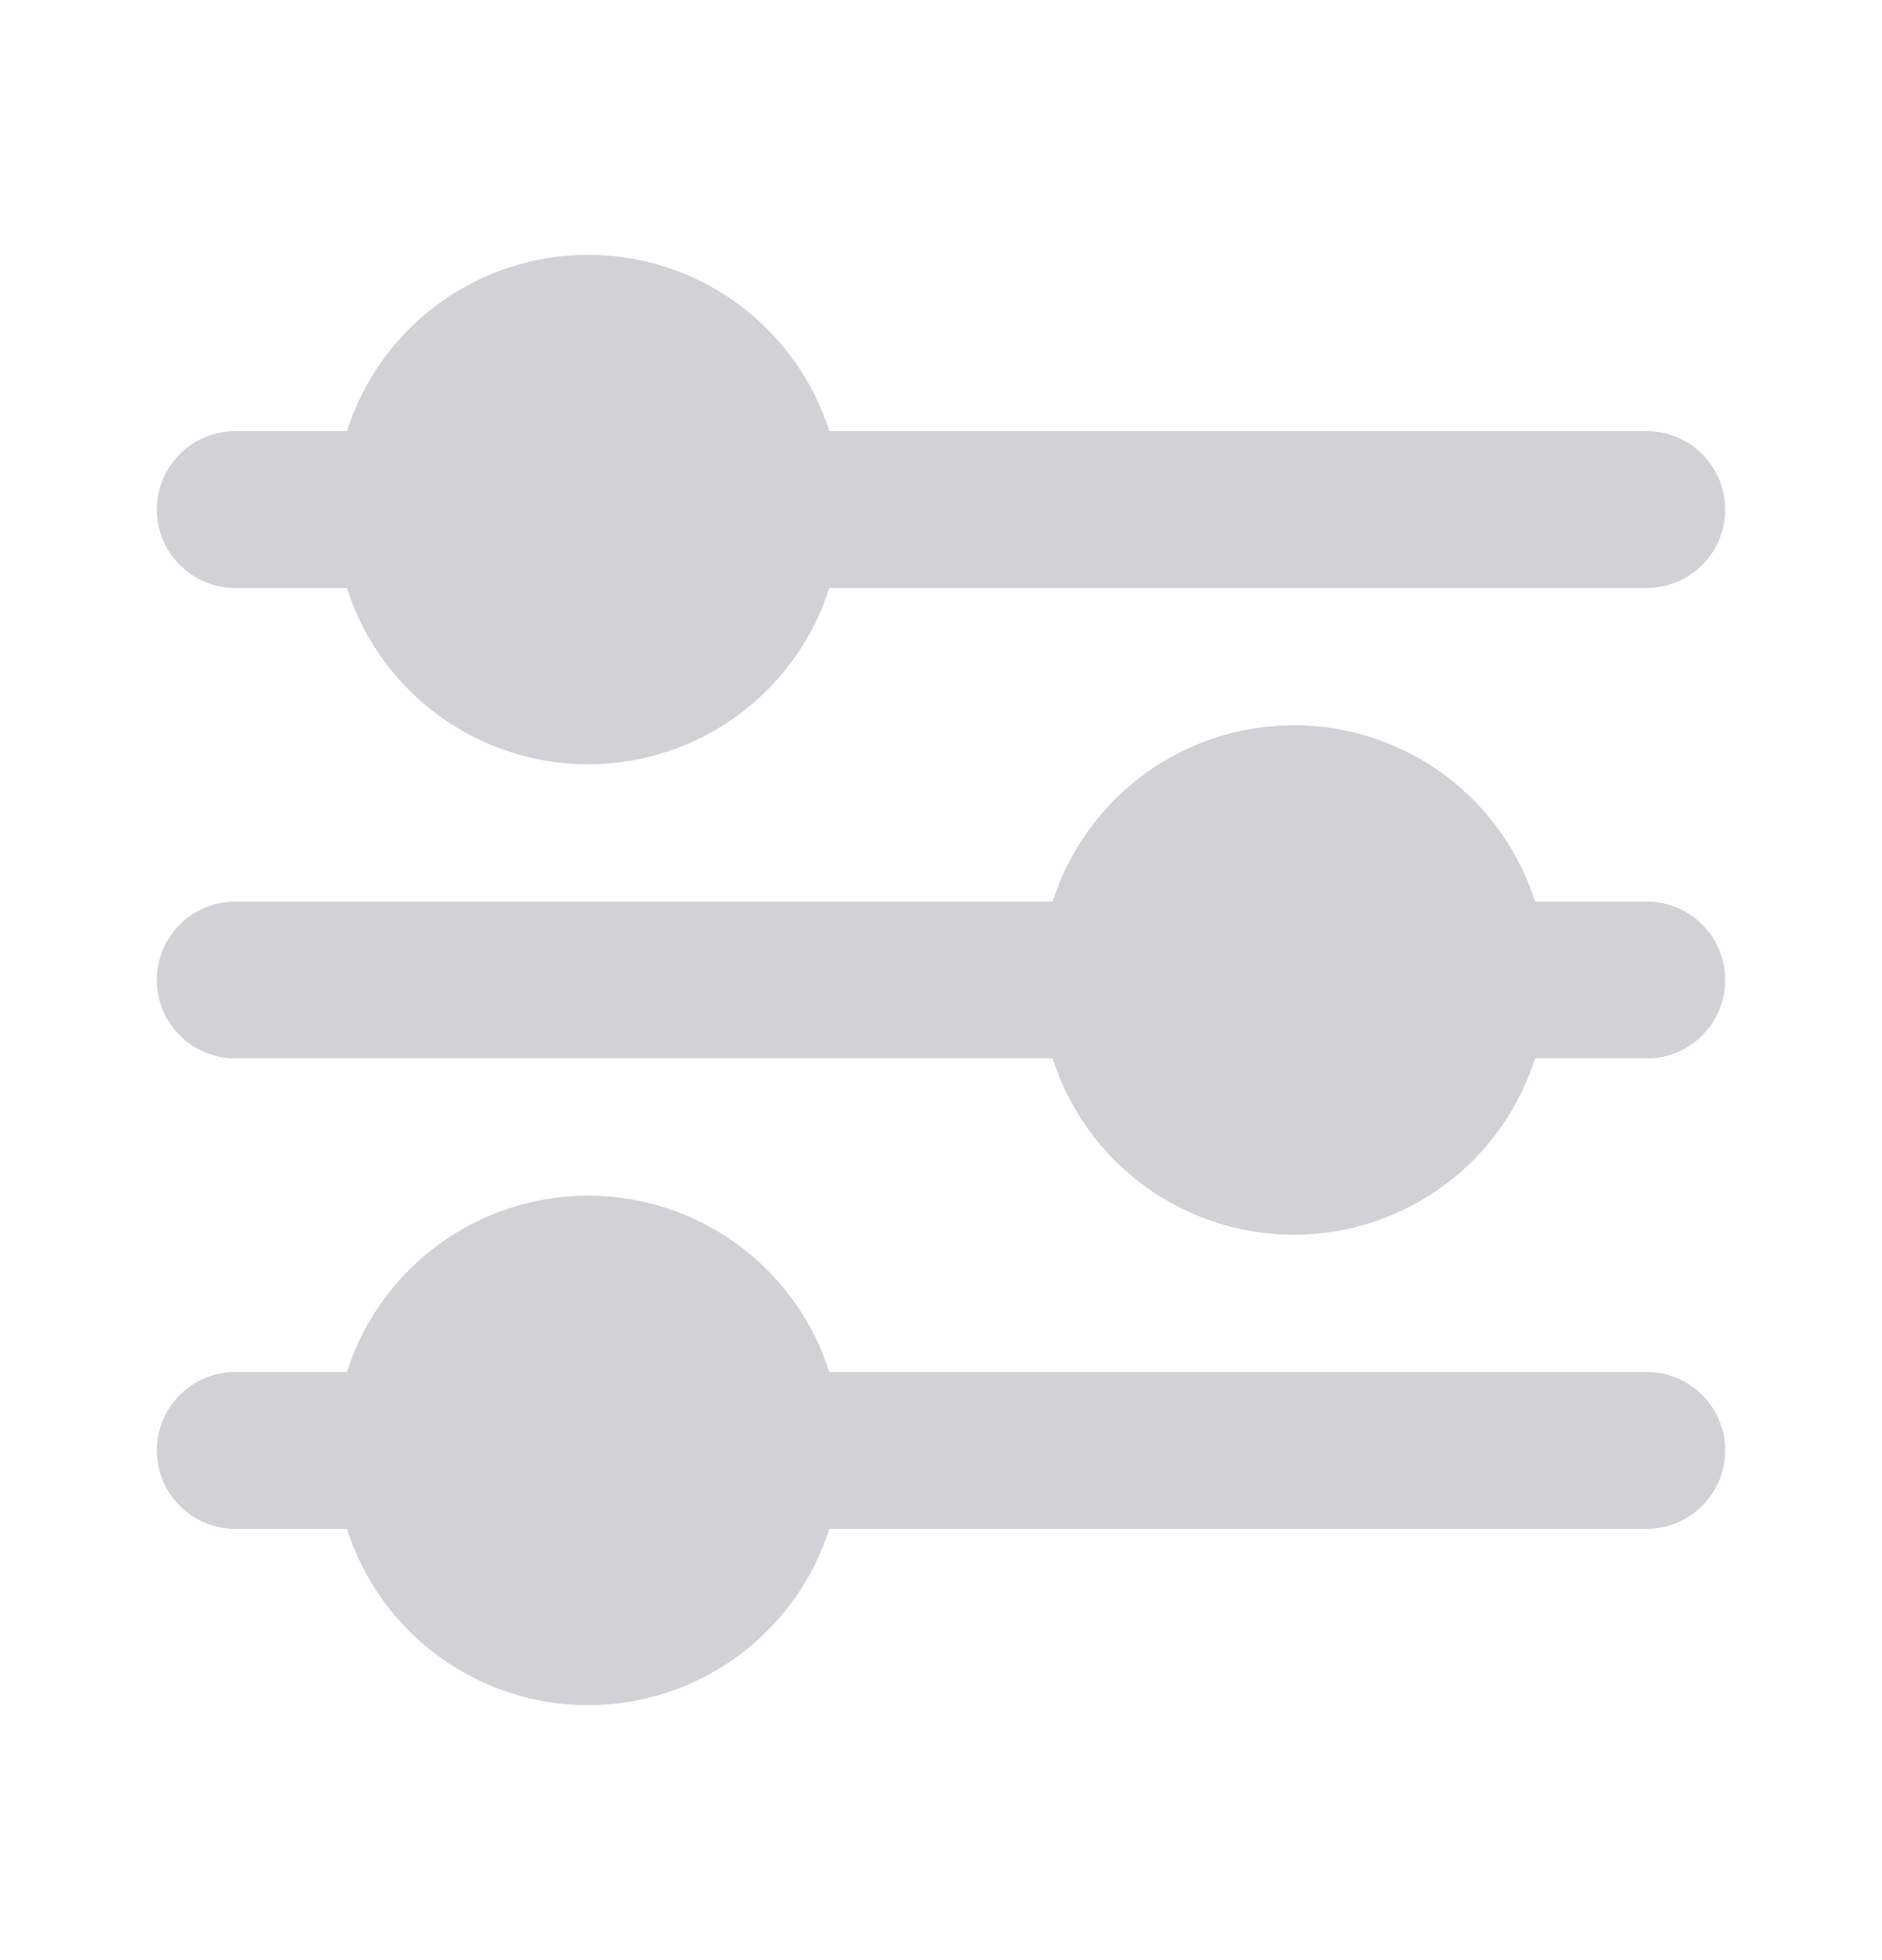 <svg width="24" height="25" viewBox="0 0 24 25" fill="none" xmlns="http://www.w3.org/2000/svg">
<path d="M3 7.499H4.424C4.632 8.152 5.042 8.722 5.595 9.126C6.148 9.53 6.815 9.748 7.5 9.748C8.185 9.748 8.852 9.53 9.405 9.126C9.958 8.722 10.368 8.152 10.576 7.499H21C21.265 7.499 21.52 7.394 21.707 7.206C21.895 7.019 22 6.764 22 6.499C22 6.234 21.895 5.98 21.707 5.792C21.52 5.604 21.265 5.499 21 5.499H10.576C10.368 4.846 9.958 4.277 9.405 3.872C8.852 3.468 8.185 3.25 7.5 3.25C6.815 3.25 6.148 3.468 5.595 3.872C5.042 4.277 4.632 4.846 4.424 5.499H3C2.735 5.499 2.48 5.604 2.293 5.792C2.105 5.98 2 6.234 2 6.499C2 6.764 2.105 7.019 2.293 7.206C2.48 7.394 2.735 7.499 3 7.499Z" fill="#D1D1D6"/>
<path d="M21 11.499H19.576C19.368 10.846 18.958 10.277 18.405 9.872C17.852 9.468 17.185 9.25 16.5 9.25C15.815 9.25 15.148 9.468 14.595 9.872C14.042 10.277 13.632 10.846 13.424 11.499H3C2.735 11.499 2.48 11.604 2.293 11.792C2.105 11.979 2 12.234 2 12.499C2 12.764 2.105 13.019 2.293 13.206C2.48 13.394 2.735 13.499 3 13.499H13.424C13.632 14.152 14.042 14.722 14.595 15.126C15.148 15.53 15.815 15.748 16.5 15.748C17.185 15.748 17.852 15.53 18.405 15.126C18.958 14.722 19.368 14.152 19.576 13.499H21C21.265 13.499 21.52 13.394 21.707 13.206C21.895 13.019 22 12.764 22 12.499C22 12.234 21.895 11.979 21.707 11.792C21.52 11.604 21.265 11.499 21 11.499Z" fill="#D1D1D6"/>
<path d="M21 17.499H10.576C10.368 16.846 9.958 16.277 9.405 15.872C8.852 15.468 8.185 15.25 7.5 15.25C6.815 15.25 6.148 15.468 5.595 15.872C5.042 16.277 4.632 16.846 4.424 17.499H3C2.735 17.499 2.48 17.605 2.293 17.792C2.105 17.98 2 18.234 2 18.499C2 18.764 2.105 19.019 2.293 19.206C2.48 19.394 2.735 19.499 3 19.499H4.424C4.632 20.152 5.042 20.722 5.595 21.126C6.148 21.53 6.815 21.748 7.5 21.748C8.185 21.748 8.852 21.53 9.405 21.126C9.958 20.722 10.368 20.152 10.576 19.499H21C21.265 19.499 21.52 19.394 21.707 19.206C21.895 19.019 22 18.764 22 18.499C22 18.234 21.895 17.98 21.707 17.792C21.52 17.605 21.265 17.499 21 17.499Z" fill="#D1D1D6"/>
</svg>
